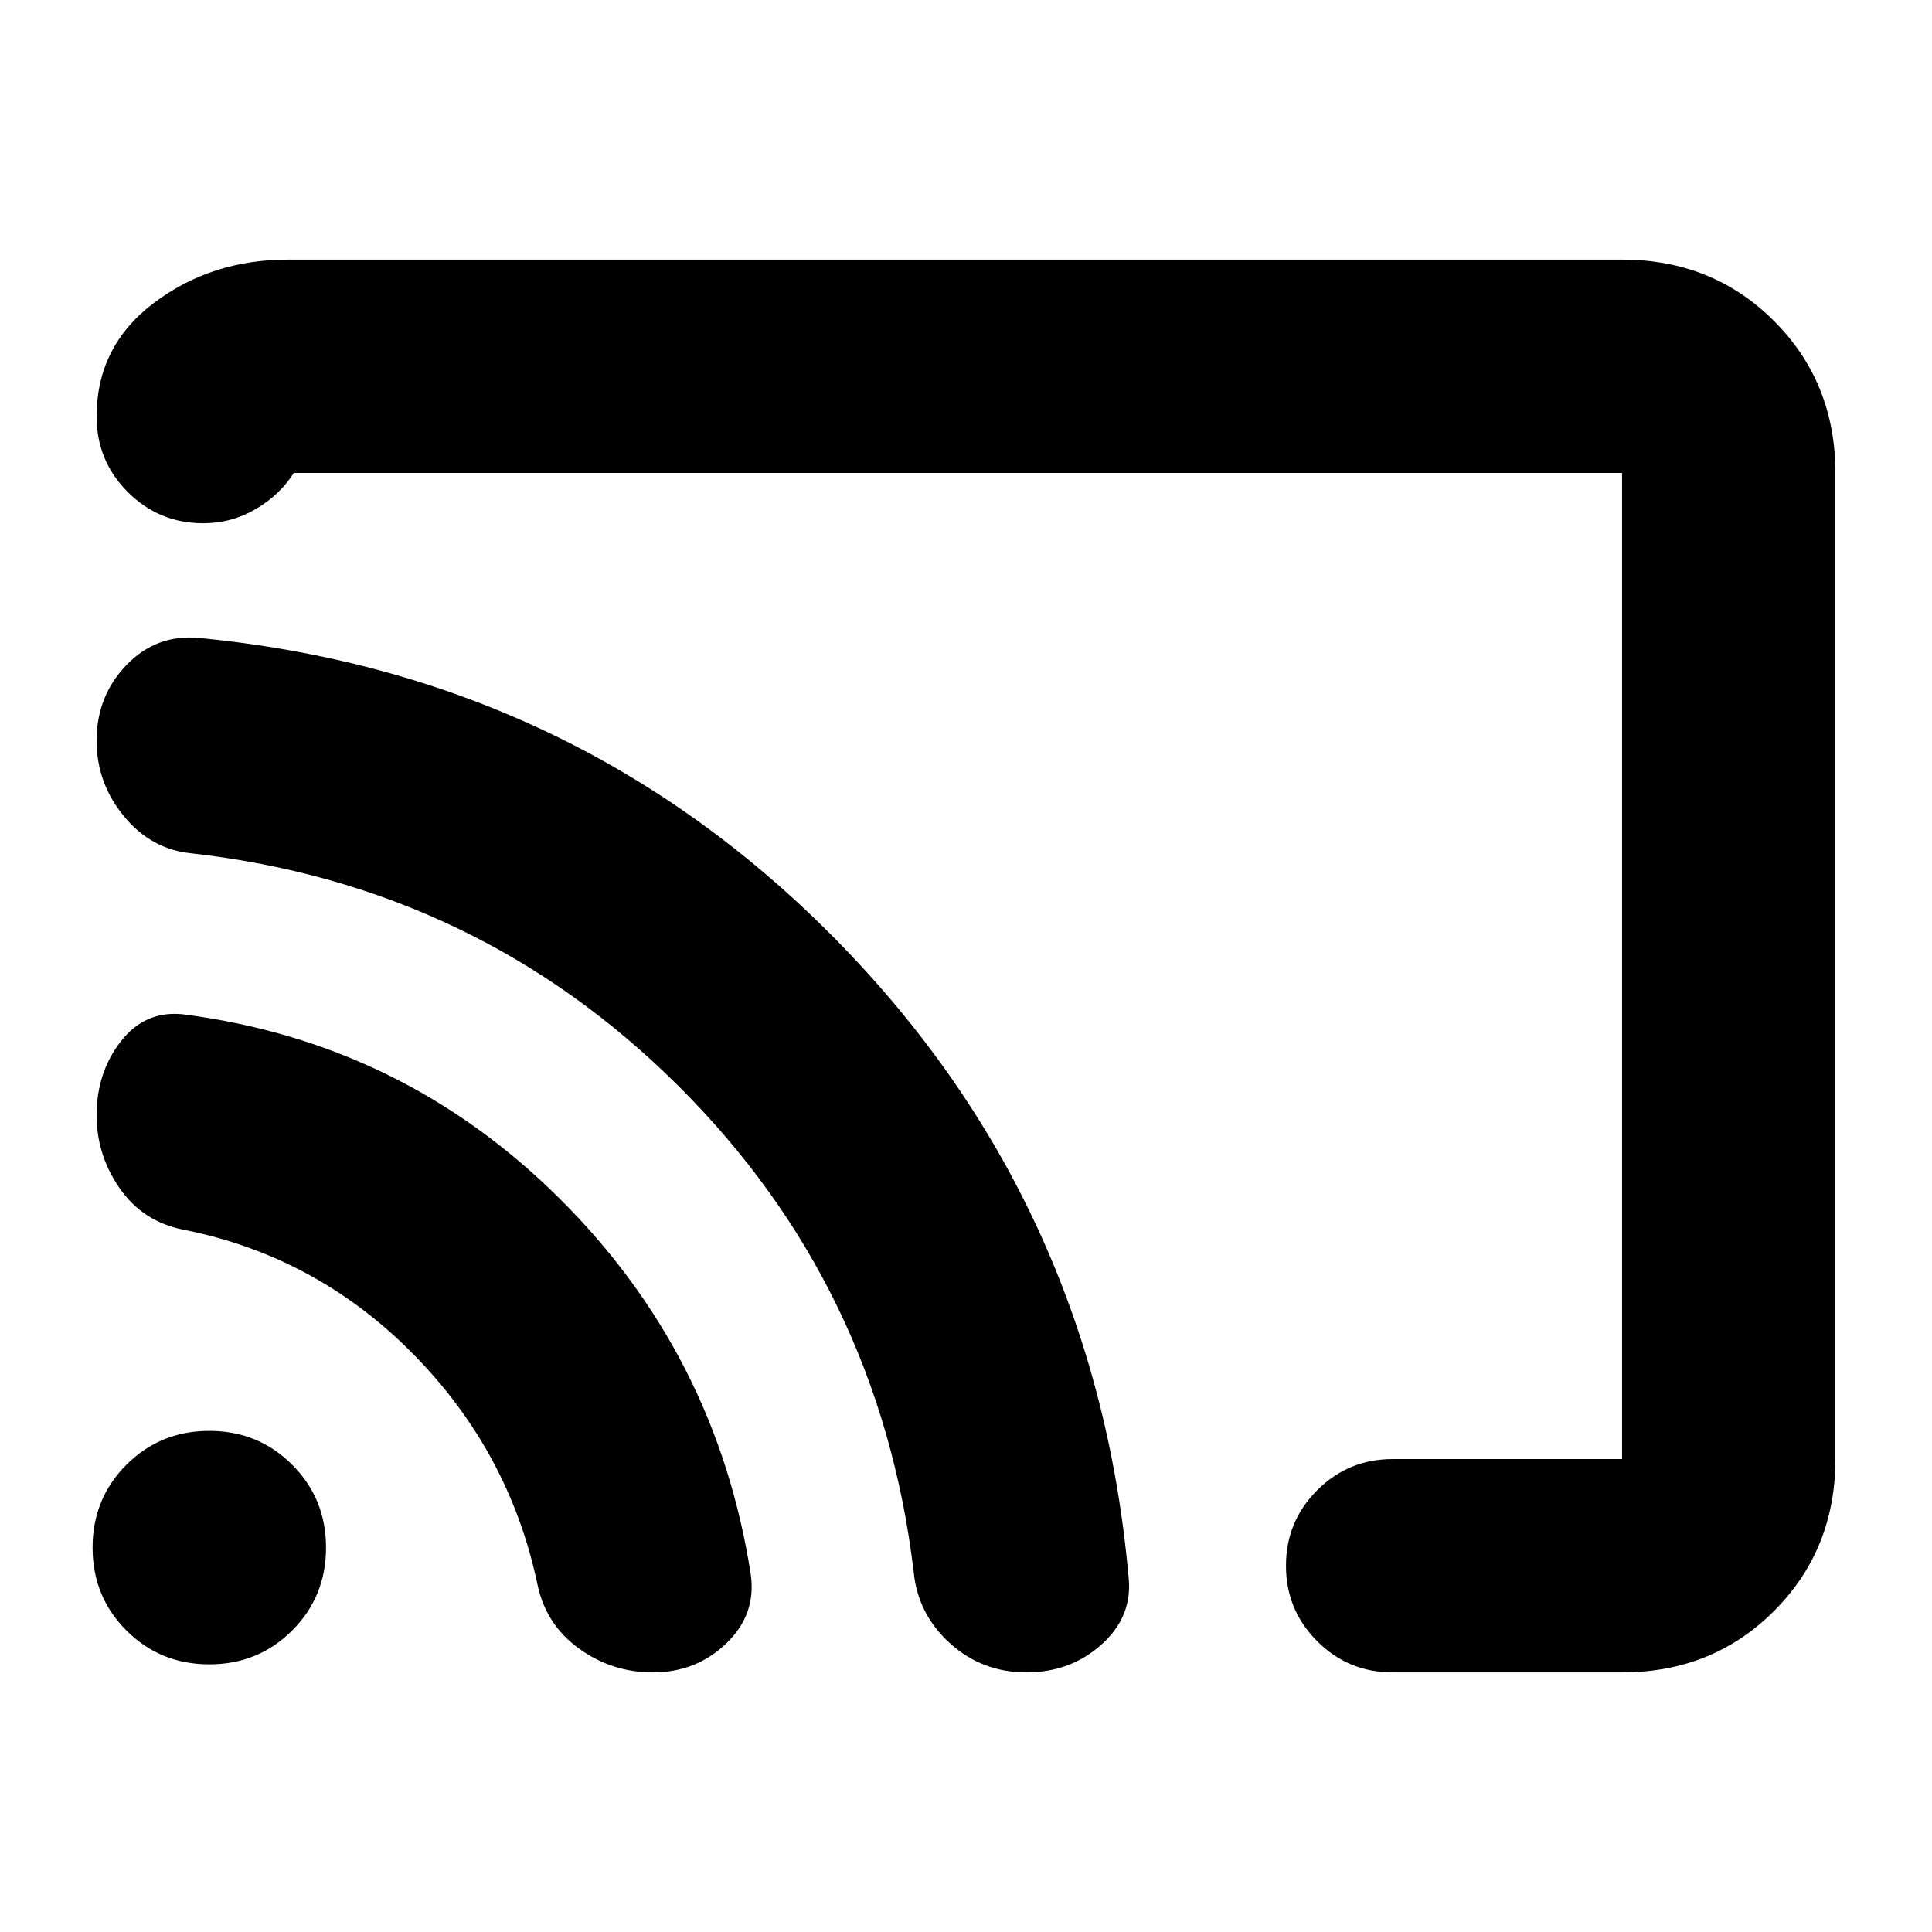 <svg xmlns="http://www.w3.org/2000/svg" height="24" viewBox="0 -960 960 960" width="24"><path d="M480-480Zm432-245v490q0 45-30.5 75.5T806-129H692q-22 0-37.5-15.5T639-182q0-22 15.5-37.5T692-235h114v-490H146q-7 11-19 18t-26 7q-22 0-37.5-15.5T48-753q0-35 28.5-56.5T143-831h663q45 0 75.5 30.5T912-725ZM324.36-129q-20.36 0-36.8-11.94Q271.11-152.89 267-173q-14-66-62-114.5T91-349q-20-4-31.5-20.5T48-405.88Q48-427 60-442.5 72-458 91-456q109 14 187 91.5T373-178q3 20-12 34.5T324.36-129ZM510-129q-22 0-38-14.5T454-179q-17-142-117-241.5T95-536q-20-2-33.5-18.5T48-591.95q0-22.25 14.88-37.65Q77.75-645 99-643q186 18 315.5 149t146.26 317.33Q563-157 547.5-143T510-129Zm-406-4q-24.36 0-41.18-16.82T46-191q0-24.36 16.82-41.18T104-249q24.36 0 41.18 16.82T162-191q0 24.36-16.82 41.18T104-133Z"/></svg>